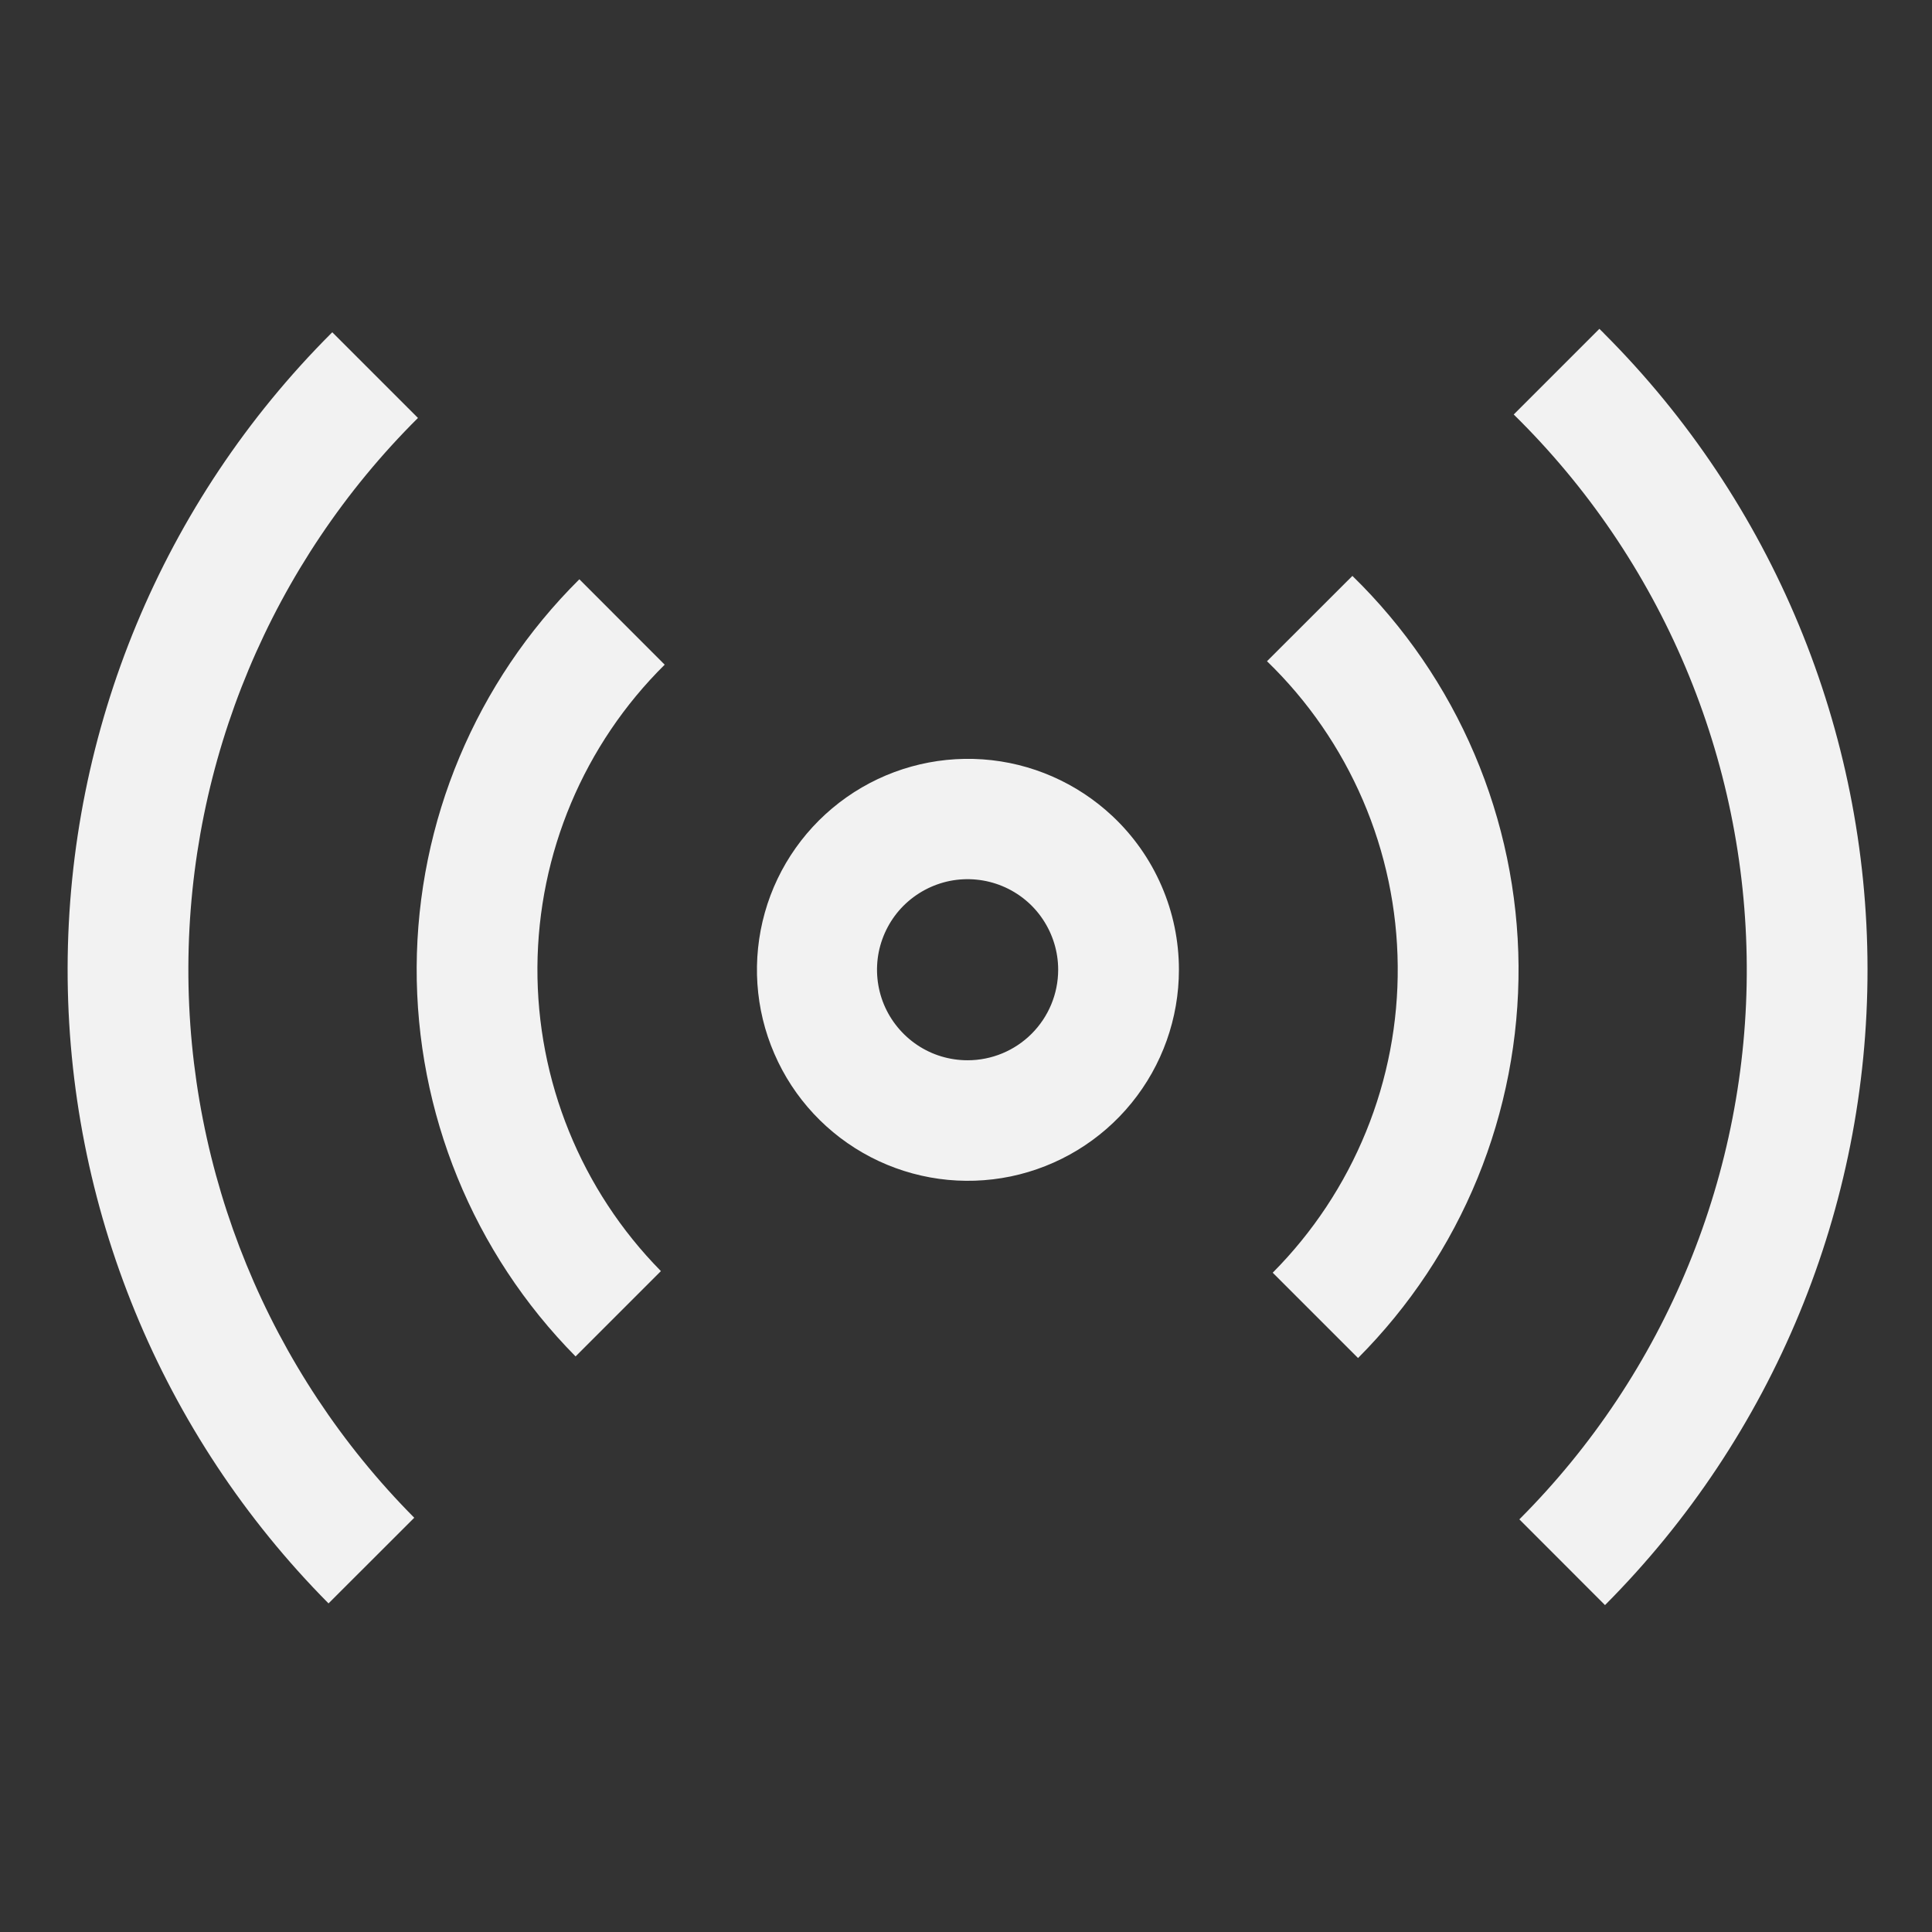 <svg width="24" height="24" viewBox="0 0 24 24" fill="none" xmlns="http://www.w3.org/2000/svg">
<rect x="0" y="0" width="24" height="24" fill="#333333" stroke="none"/>
<path d="M5.192 5.192L4.128 4.128C4.123 4.133 4.119 4.137 4.114 4.141C2.023 6.232 0.846 9.066 0.84 12.023C0.834 14.98 1.999 17.819 4.081 19.918L5.146 18.854C3.341 17.036 2.331 14.575 2.34 12.013C2.349 9.451 3.375 6.998 5.192 5.192V5.192Z" fill="#F2F2F2"/>
<path d="M19.925 4.141C19.906 4.123 19.887 4.104 19.868 4.085L18.804 5.149C19.715 6.043 20.439 7.108 20.936 8.284C21.433 9.459 21.692 10.721 21.699 11.997C21.706 13.273 21.459 14.538 20.974 15.718C20.49 16.899 19.776 17.971 18.874 18.874L19.938 19.939C22.029 17.841 23.202 14.999 23.199 12.037C23.197 9.076 22.019 6.236 19.925 4.142L19.925 4.141Z" fill="#F2F2F2"/>
<path d="M7.197 7.196C5.912 8.471 5.185 10.204 5.176 12.014C5.168 13.823 5.878 15.563 7.15 16.85L8.21 15.79C7.219 14.784 6.668 13.426 6.676 12.014C6.685 10.601 7.253 9.25 8.257 8.257L7.197 7.196Z" fill="#F2F2F2"/>
<path d="M15.739 8.214C16.247 8.705 16.652 9.293 16.931 9.942C17.21 10.592 17.357 11.29 17.363 11.997C17.37 12.704 17.236 13.405 16.969 14.059C16.702 14.714 16.308 15.309 15.81 15.81L16.87 16.87C17.508 16.23 18.013 15.47 18.355 14.634C18.697 13.797 18.87 12.901 18.864 11.997C18.857 11.094 18.671 10.2 18.317 9.369C17.963 8.537 17.447 7.785 16.8 7.154L15.739 8.214Z" fill="#F2F2F2"/>
<path d="M13.817 10.136C13.377 9.724 12.809 9.475 12.208 9.433C11.606 9.391 11.009 9.557 10.516 9.904C10.023 10.251 9.664 10.757 9.501 11.337C9.338 11.917 9.379 12.536 9.619 13.089C9.858 13.643 10.281 14.096 10.816 14.374C11.352 14.652 11.966 14.736 12.556 14.614C13.146 14.491 13.677 14.169 14.057 13.701C14.437 13.234 14.645 12.649 14.645 12.046C14.645 11.688 14.572 11.334 14.429 11.005C14.287 10.677 14.079 10.381 13.817 10.136V10.136ZM12.02 13.171C11.797 13.171 11.58 13.106 11.395 12.982C11.21 12.858 11.066 12.683 10.98 12.477C10.895 12.271 10.873 12.045 10.916 11.827C10.96 11.609 11.067 11.408 11.224 11.251C11.382 11.094 11.582 10.987 11.8 10.943C12.018 10.9 12.245 10.922 12.45 11.007C12.656 11.092 12.832 11.236 12.955 11.421C13.079 11.607 13.145 11.824 13.145 12.046C13.145 12.345 13.026 12.631 12.815 12.842C12.604 13.053 12.318 13.171 12.02 13.171Z" fill="#F2F2F2"/>
</svg>
